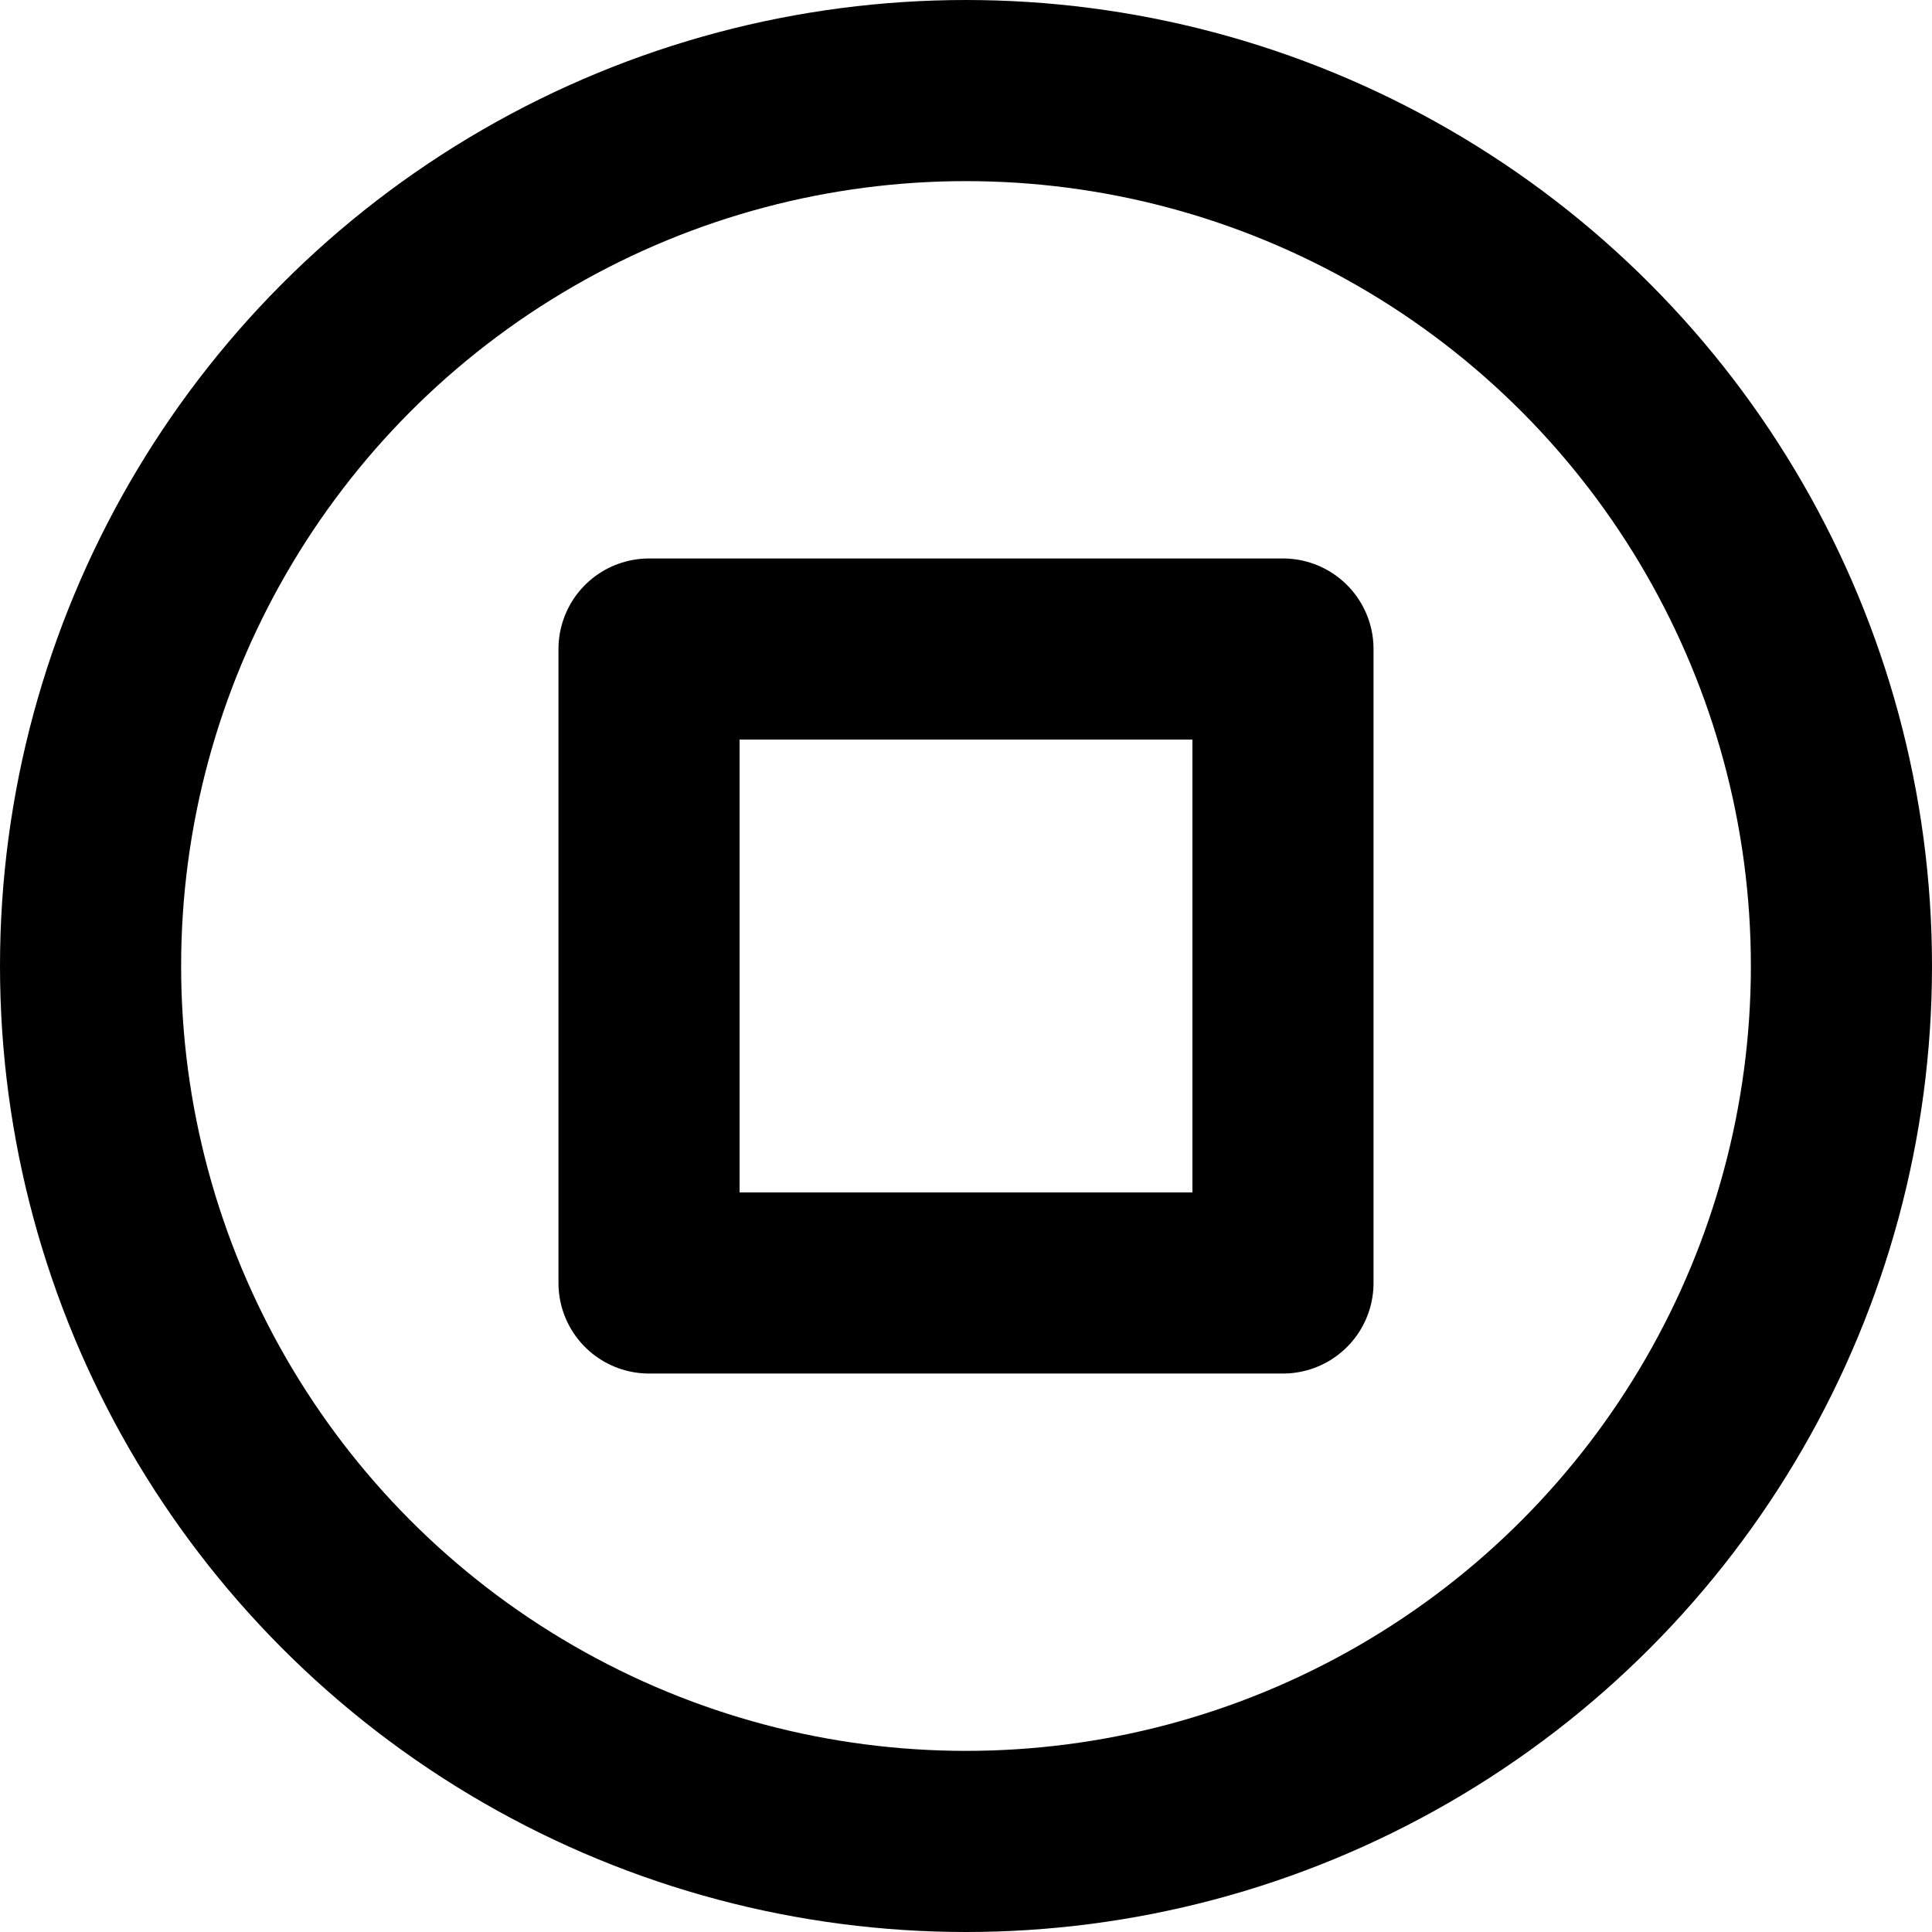 <svg width="128" height="128"  fill="none" stroke="#000000" stroke-width="12" stroke-linecap="round" stroke-linejoin="round">
<circle cx="64" cy="64" r="58"/>
<rect x="43" y="43" width="42" height="42"/>
</svg>
